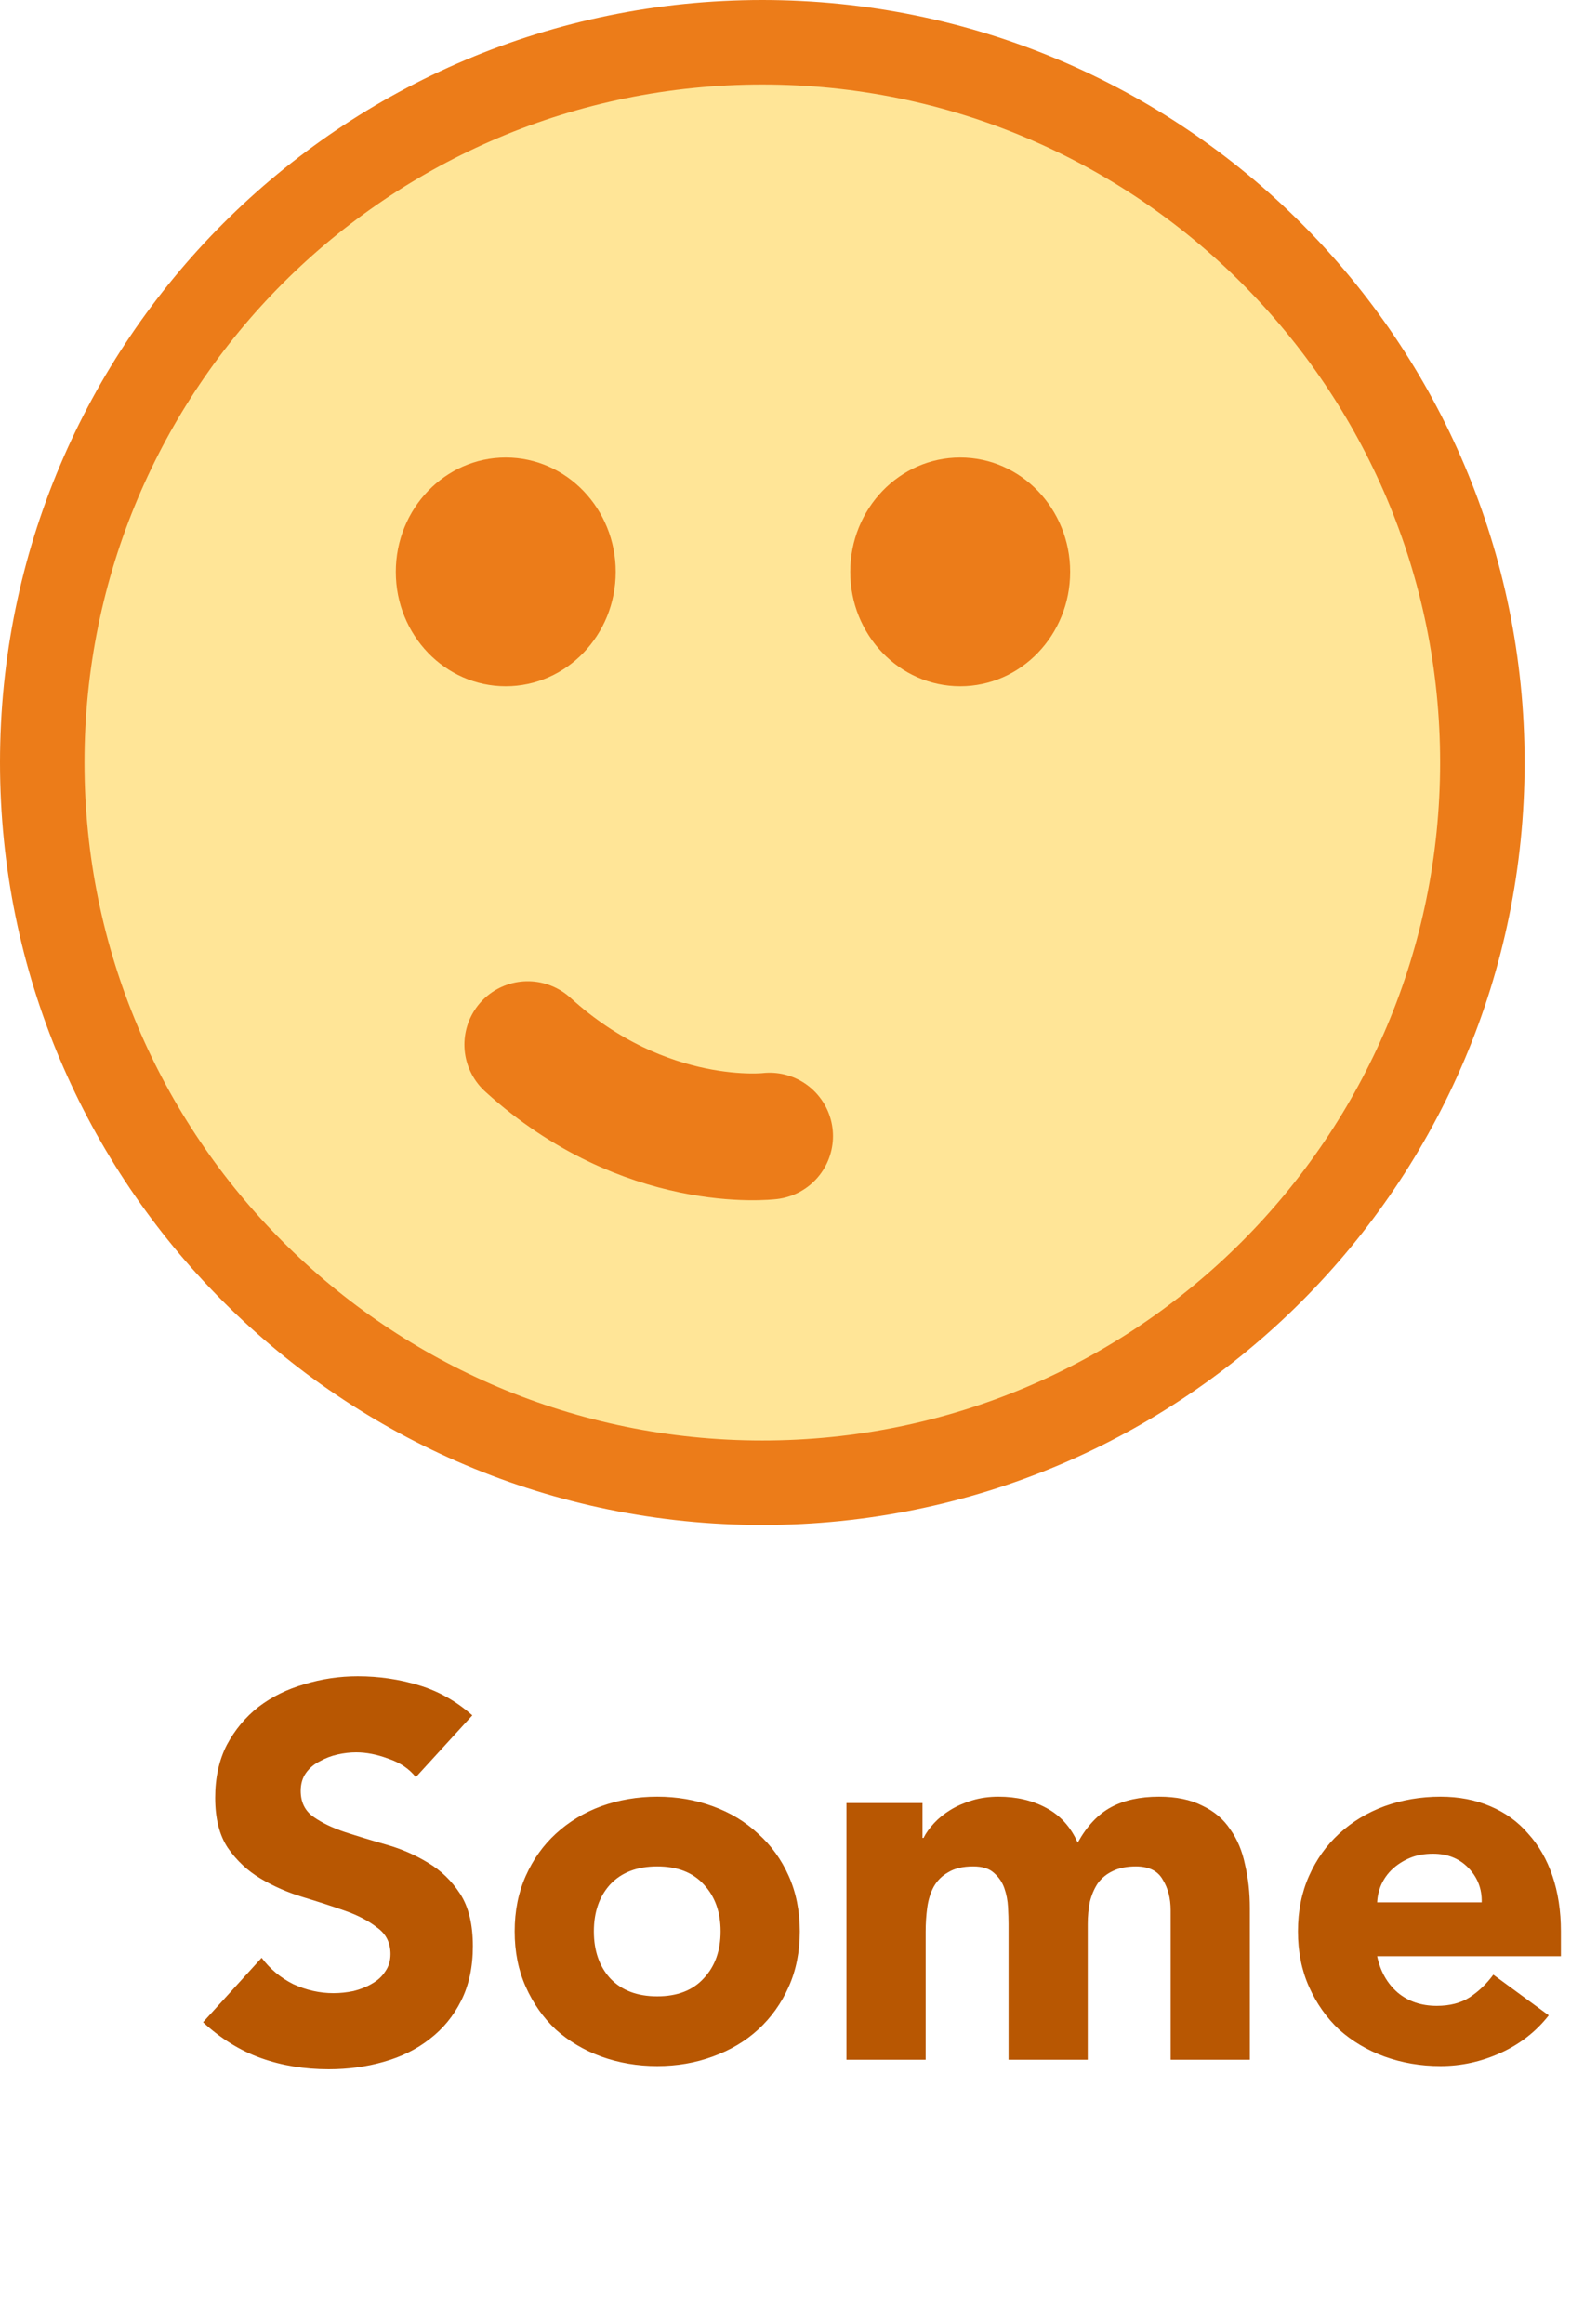 <svg width="150" height="220" viewBox="0 0 150 220" fill="none" xmlns="http://www.w3.org/2000/svg">
<path d="M140.375 72.187C140.375 109.846 109.846 140.375 72.187 140.375C34.529 140.375 4 109.846 4 72.187C4 34.529 34.529 4 72.187 4C109.846 4 140.375 34.529 140.375 72.187Z" fill="#FFE597" stroke="#EC7C19" stroke-width="8"/>
<ellipse cx="47.893" cy="54.141" rx="10.412" ry="10.828" fill="#EC7C19"/>
<ellipse cx="90.928" cy="54.141" rx="10.412" ry="10.828" fill="#EC7C19"/>
<path d="M49.977 98.897C61.082 109.003 72.882 107.559 72.882 107.559" stroke="#EC7C19" stroke-width="12" stroke-linecap="round" stroke-linejoin="round"/>
<path d="M39.377 168.25C38.744 167.45 37.877 166.867 36.777 166.5C35.711 166.1 34.694 165.9 33.727 165.9C33.161 165.9 32.577 165.967 31.977 166.1C31.377 166.233 30.811 166.45 30.277 166.75C29.744 167.017 29.311 167.383 28.977 167.85C28.644 168.317 28.477 168.883 28.477 169.55C28.477 170.617 28.877 171.433 29.677 172C30.477 172.567 31.477 173.05 32.677 173.45C33.911 173.85 35.227 174.25 36.627 174.65C38.027 175.05 39.327 175.617 40.527 176.35C41.761 177.083 42.777 178.067 43.577 179.3C44.377 180.533 44.777 182.183 44.777 184.25C44.777 186.217 44.411 187.933 43.677 189.4C42.944 190.867 41.944 192.083 40.677 193.05C39.444 194.017 37.994 194.733 36.327 195.2C34.694 195.667 32.961 195.9 31.127 195.9C28.827 195.9 26.694 195.55 24.727 194.85C22.761 194.15 20.927 193.017 19.227 191.45L24.777 185.35C25.577 186.417 26.577 187.25 27.777 187.85C29.011 188.417 30.277 188.7 31.577 188.7C32.211 188.7 32.844 188.633 33.477 188.5C34.144 188.333 34.727 188.1 35.227 187.8C35.761 187.5 36.177 187.117 36.477 186.65C36.811 186.183 36.977 185.633 36.977 185C36.977 183.933 36.561 183.1 35.727 182.5C34.927 181.867 33.911 181.333 32.677 180.9C31.444 180.467 30.111 180.033 28.677 179.6C27.244 179.167 25.911 178.583 24.677 177.85C23.444 177.117 22.411 176.15 21.577 174.95C20.777 173.75 20.377 172.167 20.377 170.2C20.377 168.3 20.744 166.633 21.477 165.2C22.244 163.767 23.244 162.567 24.477 161.6C25.744 160.633 27.194 159.917 28.827 159.45C30.461 158.95 32.144 158.7 33.877 158.7C35.877 158.7 37.811 158.983 39.677 159.55C41.544 160.117 43.227 161.067 44.727 162.4L39.377 168.25ZM48.738 182.85C48.738 180.917 49.088 179.167 49.788 177.6C50.488 176.033 51.438 174.7 52.638 173.6C53.872 172.467 55.305 171.6 56.938 171C58.605 170.4 60.372 170.1 62.238 170.1C64.105 170.1 65.855 170.4 67.488 171C69.155 171.6 70.588 172.467 71.788 173.6C73.022 174.7 73.988 176.033 74.688 177.6C75.388 179.167 75.738 180.917 75.738 182.85C75.738 184.783 75.388 186.533 74.688 188.1C73.988 189.667 73.022 191.017 71.788 192.15C70.588 193.25 69.155 194.1 67.488 194.7C65.855 195.3 64.105 195.6 62.238 195.6C60.372 195.6 58.605 195.3 56.938 194.7C55.305 194.1 53.872 193.25 52.638 192.15C51.438 191.017 50.488 189.667 49.788 188.1C49.088 186.533 48.738 184.783 48.738 182.85ZM56.238 182.85C56.238 184.683 56.755 186.167 57.788 187.3C58.855 188.433 60.338 189 62.238 189C64.138 189 65.605 188.433 66.638 187.3C67.705 186.167 68.238 184.683 68.238 182.85C68.238 181.017 67.705 179.533 66.638 178.4C65.605 177.267 64.138 176.7 62.238 176.7C60.338 176.7 58.855 177.267 57.788 178.4C56.755 179.533 56.238 181.017 56.238 182.85ZM80.156 170.7H87.356V174H87.456C87.689 173.533 88.022 173.067 88.456 172.6C88.889 172.133 89.406 171.717 90.006 171.35C90.606 170.983 91.289 170.683 92.056 170.45C92.823 170.217 93.656 170.1 94.556 170.1C96.256 170.1 97.756 170.45 99.056 171.15C100.389 171.85 101.389 172.95 102.056 174.45C102.923 172.883 103.973 171.767 105.206 171.1C106.439 170.433 107.956 170.1 109.756 170.1C111.389 170.1 112.756 170.383 113.856 170.95C114.989 171.483 115.873 172.233 116.506 173.2C117.173 174.133 117.639 175.25 117.906 176.55C118.206 177.817 118.356 179.183 118.356 180.65V195H110.856V180.85C110.856 179.717 110.606 178.75 110.106 177.95C109.639 177.117 108.789 176.7 107.556 176.7C106.689 176.7 105.956 176.85 105.356 177.15C104.789 177.417 104.323 177.8 103.956 178.3C103.623 178.8 103.373 179.383 103.206 180.05C103.073 180.717 103.006 181.417 103.006 182.15V195H95.506V182.15C95.506 181.717 95.489 181.183 95.456 180.55C95.422 179.917 95.306 179.317 95.106 178.75C94.906 178.183 94.573 177.7 94.106 177.3C93.672 176.9 93.022 176.7 92.156 176.7C91.189 176.7 90.406 176.883 89.806 177.25C89.206 177.583 88.739 178.05 88.406 178.65C88.106 179.217 87.906 179.867 87.806 180.6C87.706 181.333 87.656 182.1 87.656 182.9V195H80.156V170.7ZM146.662 190.8C145.462 192.333 143.945 193.517 142.112 194.35C140.278 195.183 138.378 195.6 136.412 195.6C134.545 195.6 132.778 195.3 131.112 194.7C129.478 194.1 128.045 193.25 126.812 192.15C125.612 191.017 124.662 189.667 123.962 188.1C123.262 186.533 122.912 184.783 122.912 182.85C122.912 180.917 123.262 179.167 123.962 177.6C124.662 176.033 125.612 174.7 126.812 173.6C128.045 172.467 129.478 171.6 131.112 171C132.778 170.4 134.545 170.1 136.412 170.1C138.145 170.1 139.712 170.4 141.112 171C142.545 171.6 143.745 172.467 144.712 173.6C145.712 174.7 146.478 176.033 147.012 177.6C147.545 179.167 147.812 180.917 147.812 182.85V185.2H130.412C130.712 186.633 131.362 187.783 132.362 188.65C133.362 189.483 134.595 189.9 136.062 189.9C137.295 189.9 138.328 189.633 139.162 189.1C140.028 188.533 140.778 187.817 141.412 186.95L146.662 190.8ZM140.312 180.1C140.345 178.833 139.928 177.75 139.062 176.85C138.195 175.95 137.078 175.5 135.712 175.5C134.878 175.5 134.145 175.633 133.512 175.9C132.878 176.167 132.328 176.517 131.862 176.95C131.428 177.35 131.078 177.833 130.812 178.4C130.578 178.933 130.445 179.5 130.412 180.1H140.312Z" fill="#B85702"/>
</svg>
